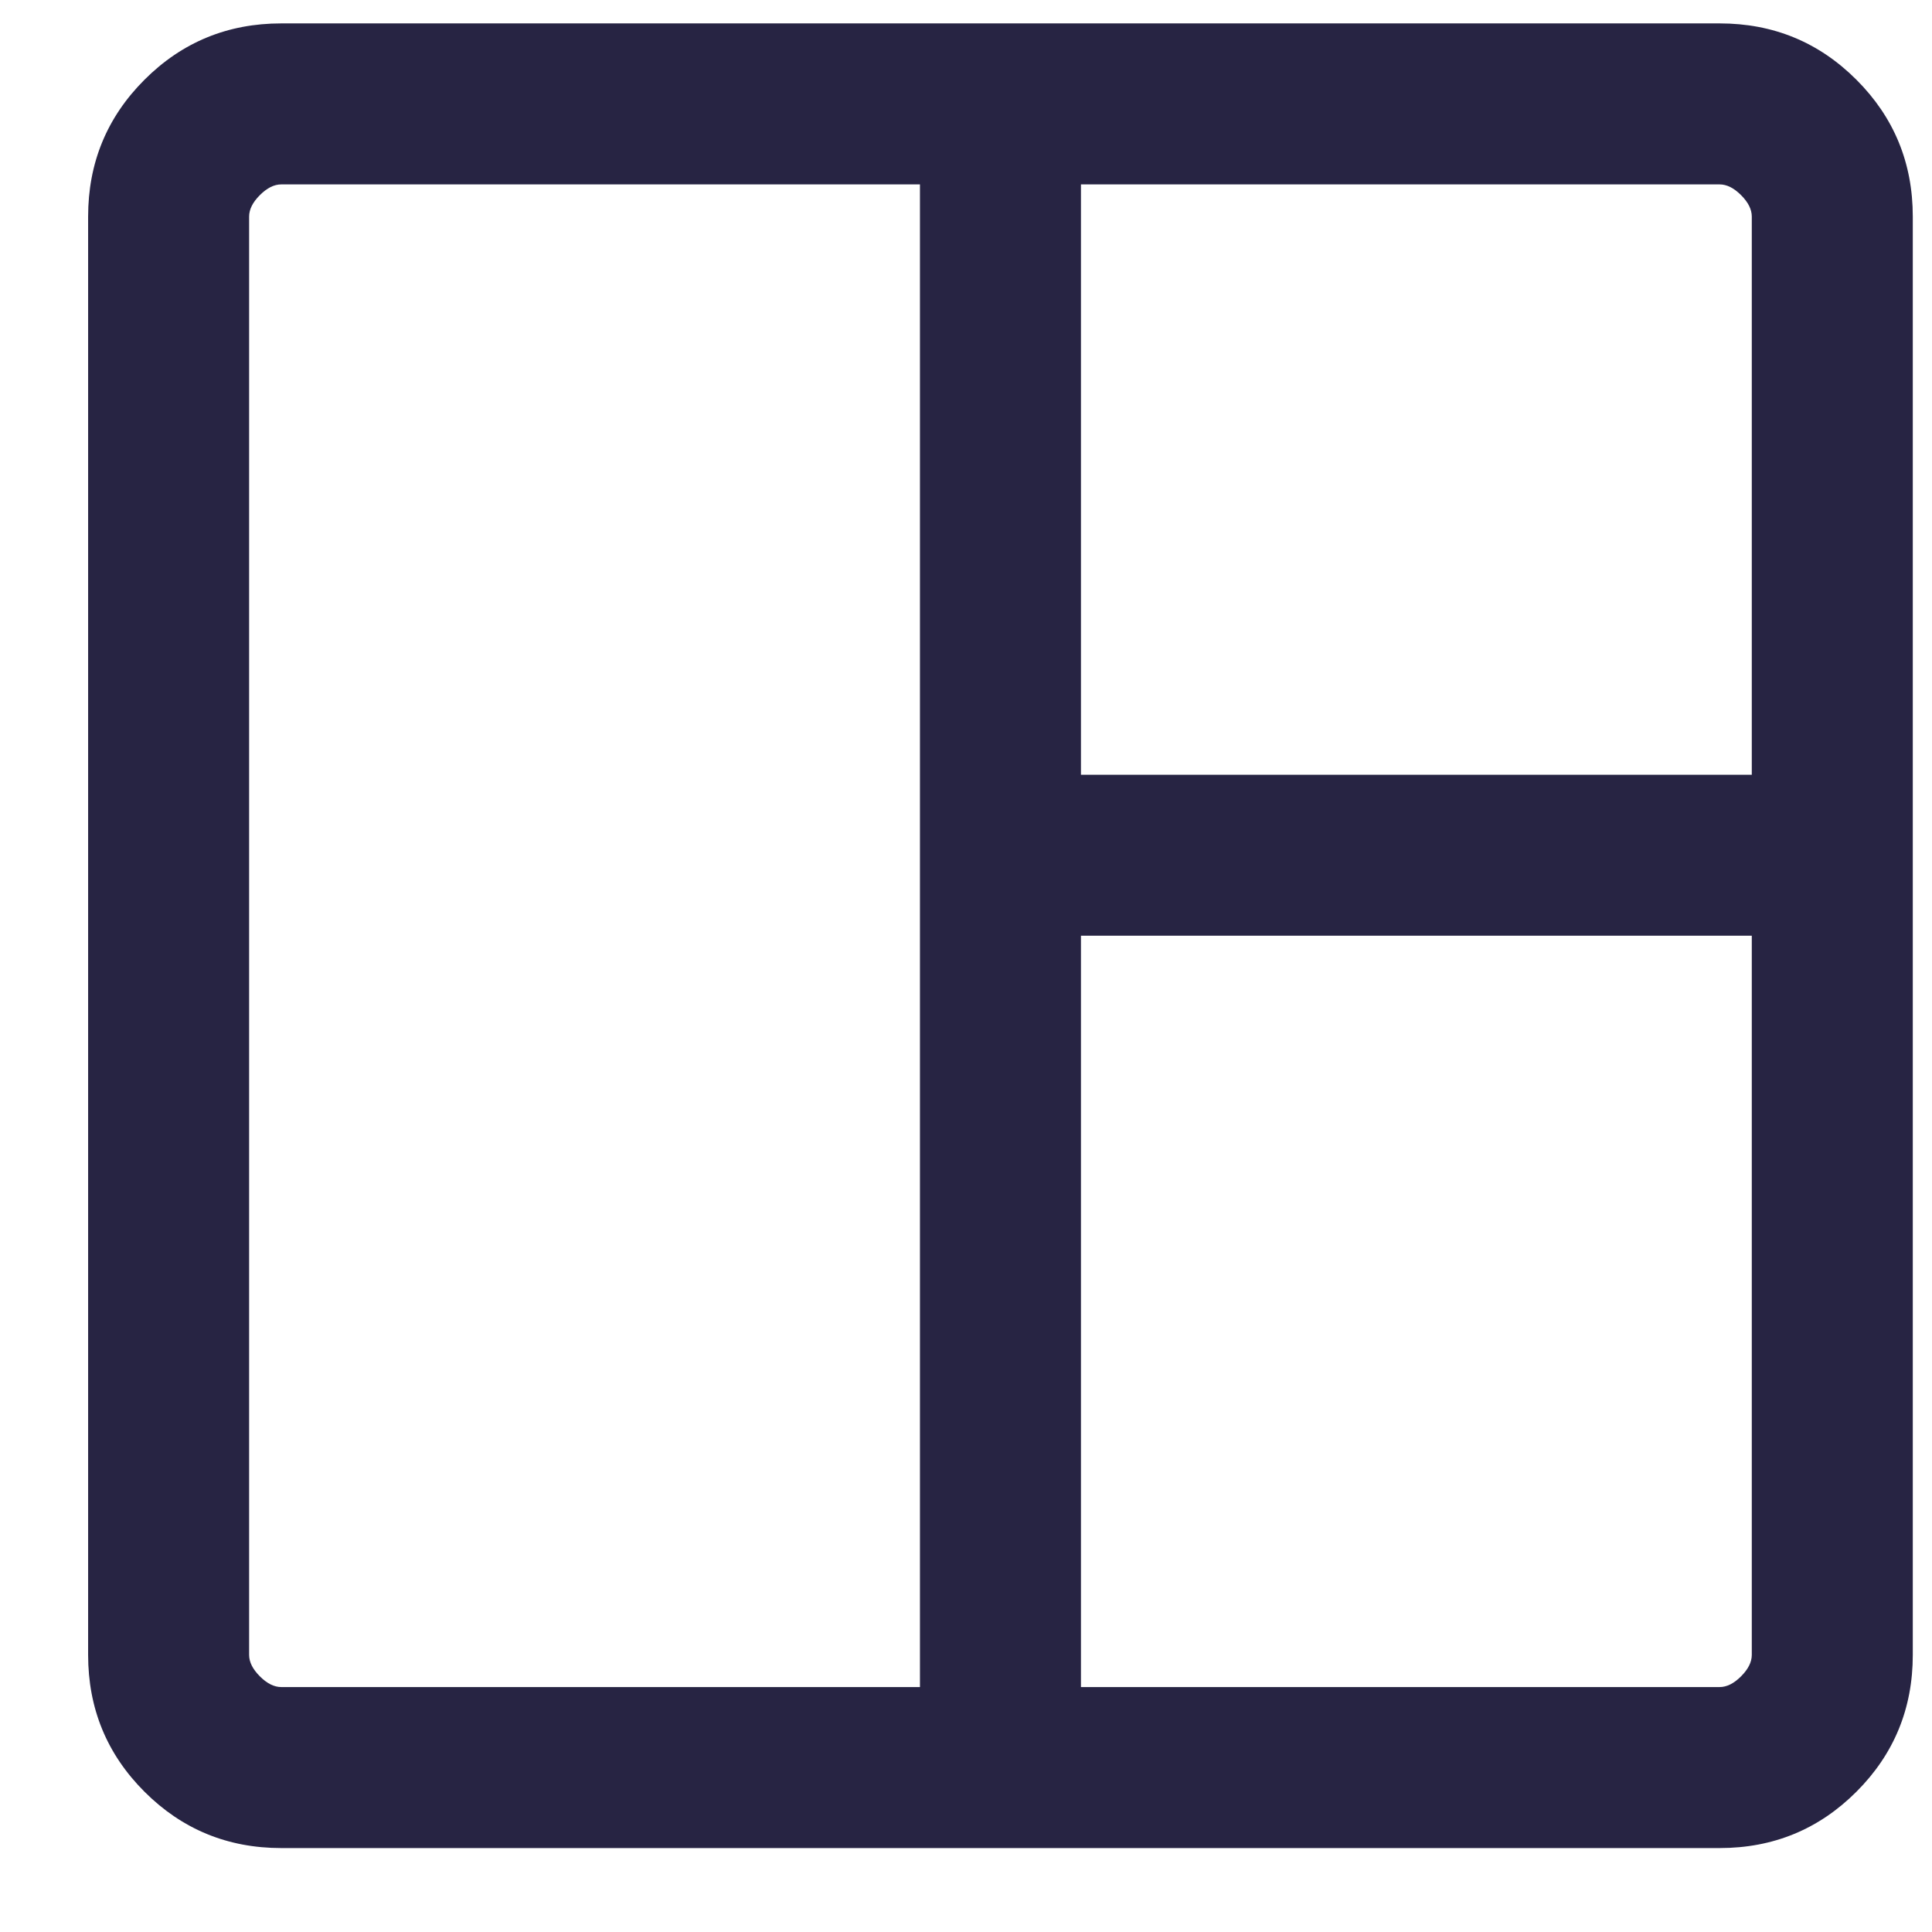 <svg width="18" height="18" viewBox="0 0 18 18" fill="none" xmlns="http://www.w3.org/2000/svg">
<path d="M2.621 17.218C2.121 17.218 1.696 17.043 1.346 16.693C0.996 16.343 0.821 15.918 0.821 15.418V2.018C0.821 1.518 0.996 1.093 1.346 0.743C1.696 0.393 2.121 0.218 2.621 0.218H16.021C16.521 0.218 16.946 0.393 17.296 0.743C17.646 1.093 17.821 1.518 17.821 2.018V15.418C17.821 15.918 17.646 16.343 17.296 16.693C16.946 17.043 16.521 17.218 16.021 17.218H2.621ZM2.621 15.718H8.571V1.718H2.621C2.554 1.718 2.488 1.751 2.421 1.818C2.354 1.885 2.321 1.951 2.321 2.018V15.418C2.321 15.485 2.354 15.551 2.421 15.618C2.488 15.685 2.554 15.718 2.621 15.718ZM10.071 15.718H16.021C16.088 15.718 16.154 15.685 16.221 15.618C16.288 15.551 16.321 15.485 16.321 15.418V8.718H10.071V15.718ZM10.071 7.218H16.321V2.018C16.321 1.951 16.288 1.885 16.221 1.818C16.154 1.751 16.088 1.718 16.021 1.718H10.071V7.218Z" fill="#272443"/>
</svg>
